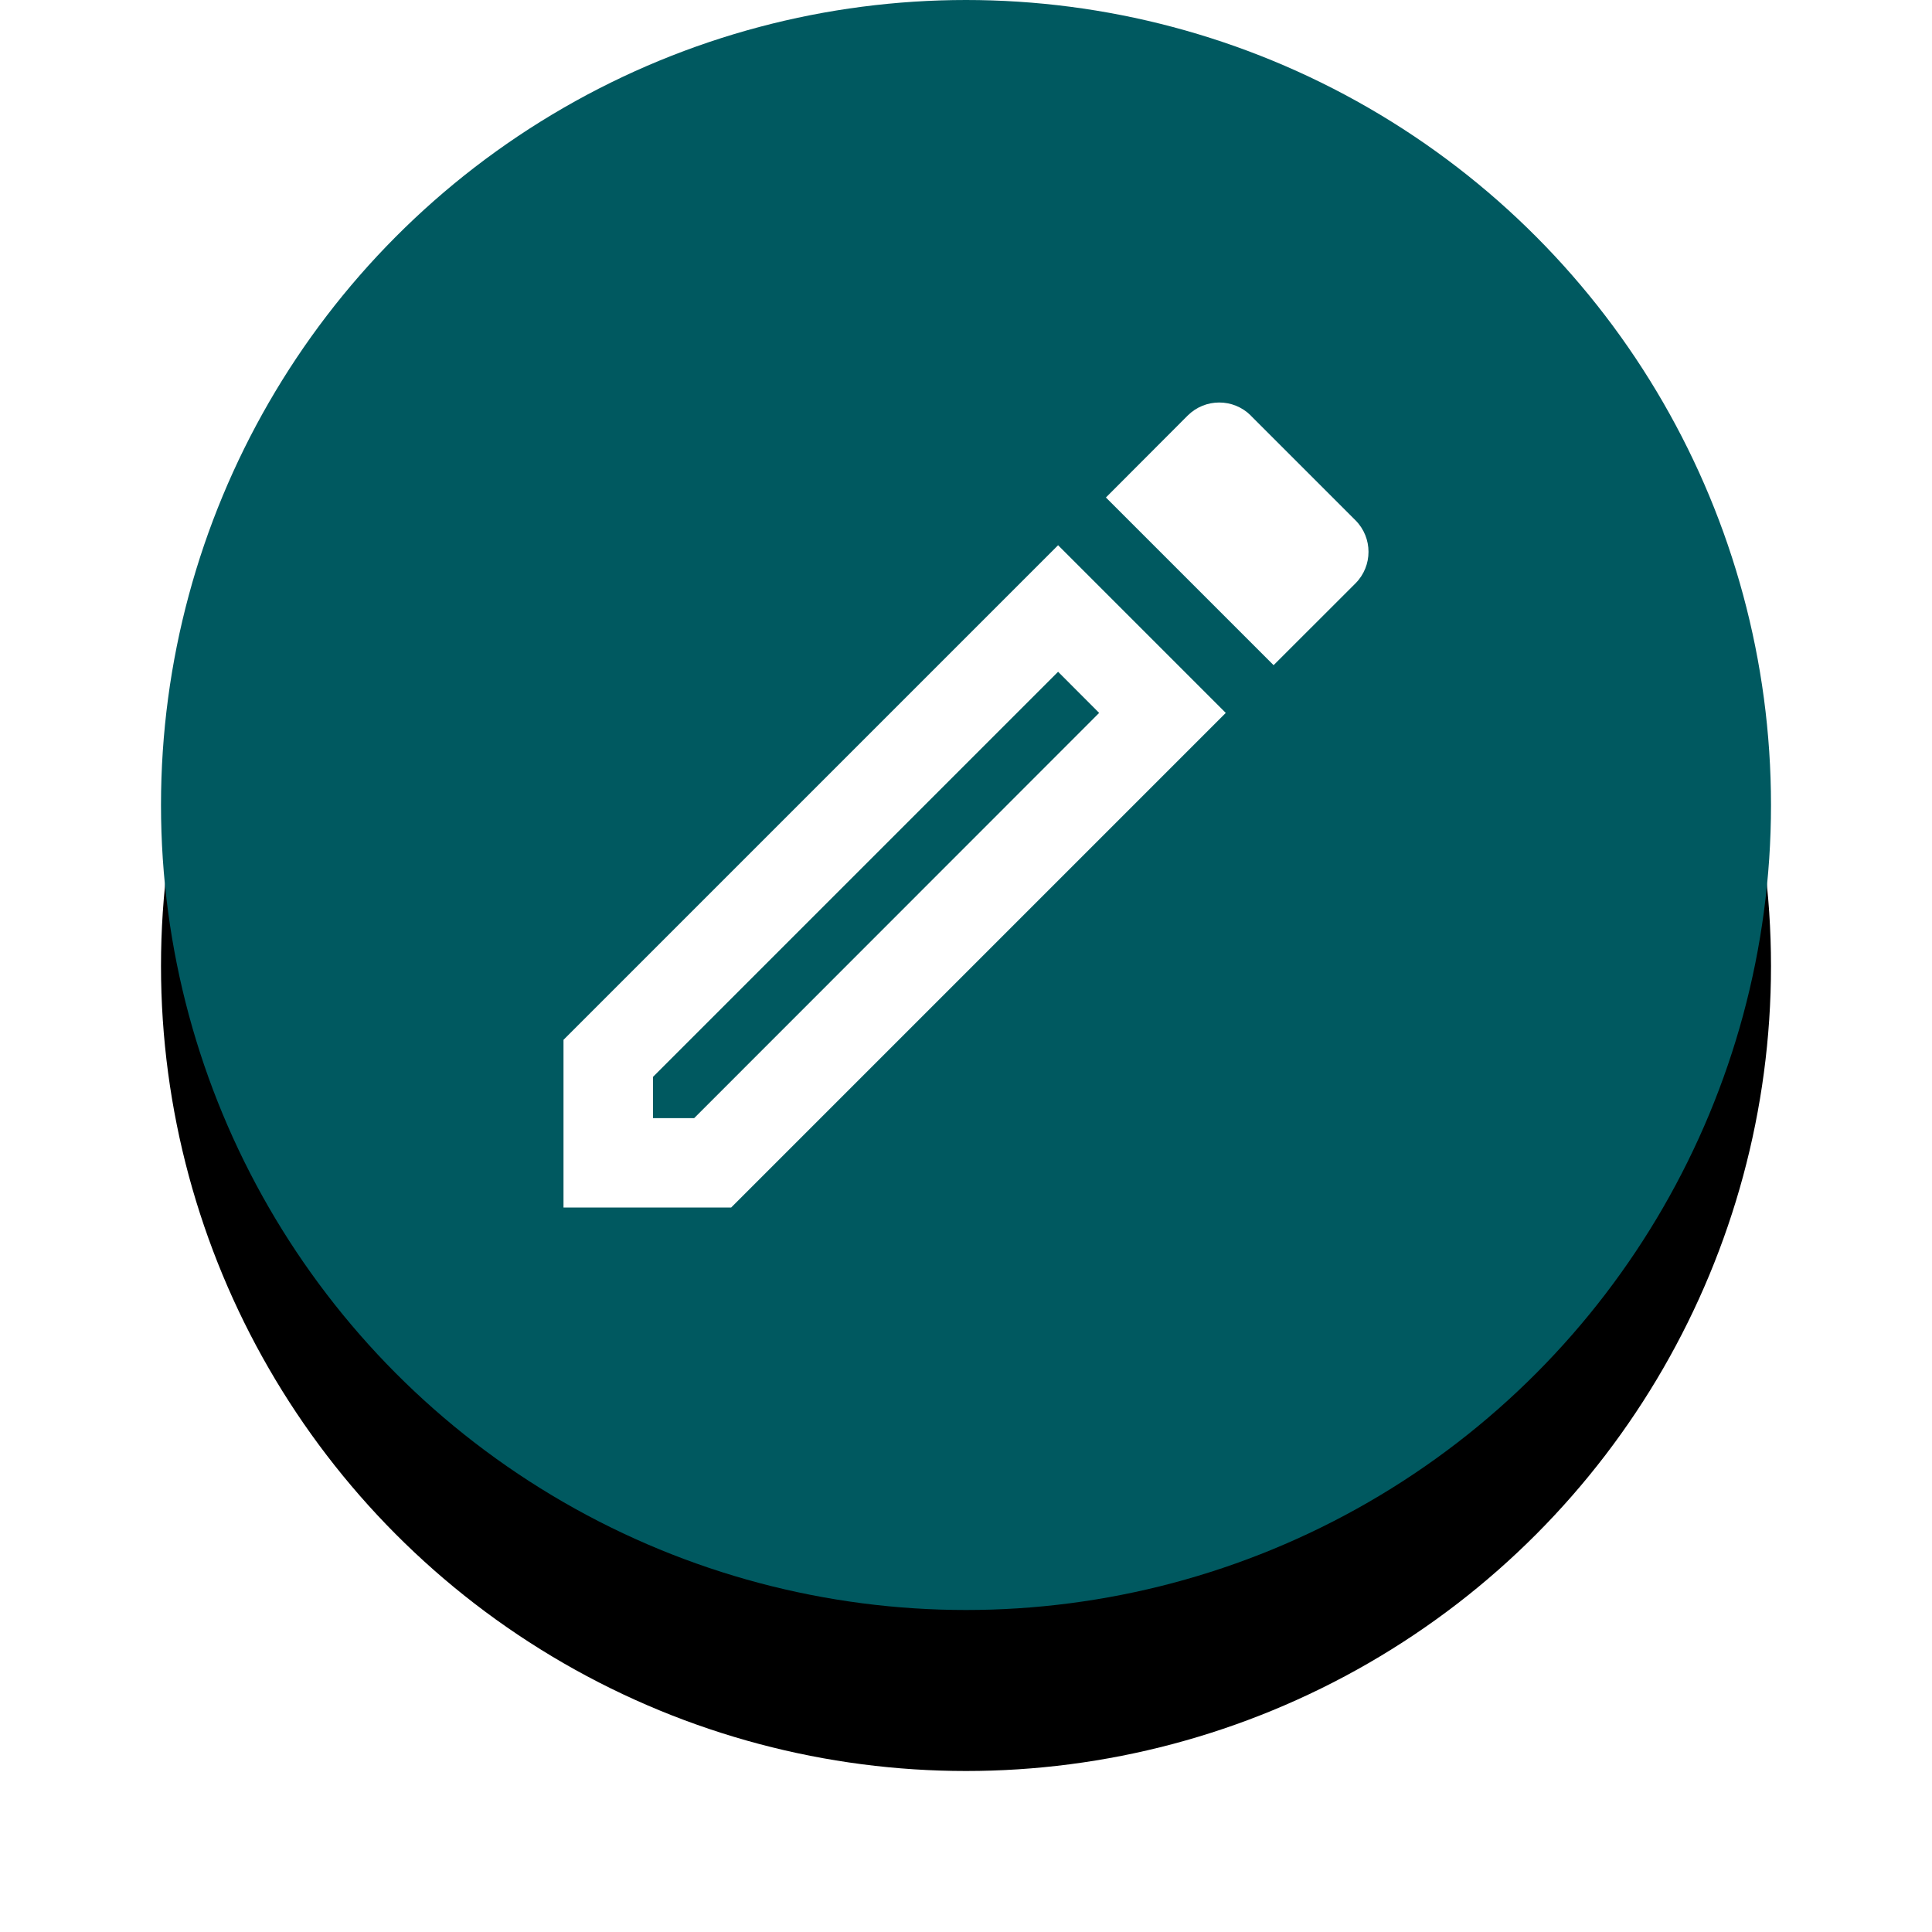 <svg xmlns="http://www.w3.org/2000/svg" xmlns:xlink="http://www.w3.org/1999/xlink" width="24" height="24" viewBox="0 0 24 24">
    <defs>
        <filter id="7oytusjppa" width="140%" height="140%" x="-20%" y="-10%" filterUnits="objectBoundingBox">
            <feOffset dy="2" in="SourceAlpha" result="shadowOffsetOuter1"/>
            <feGaussianBlur in="shadowOffsetOuter1" result="shadowBlurOuter1" stdDeviation="1"/>
            <feColorMatrix in="shadowBlurOuter1" values="0 0 0 0 0 0 0 0 0 0 0 0 0 0 0 0 0 0 0.3 0"/>
        </filter>
        <circle id="qm4n011x4b" cx="12" cy="10" r="10"/>
    </defs>
    <g fill="none" fill-rule="evenodd">
        <g>
            <g>
                <g>
                    <g transform="translate(-316, -250) translate(16, 230) translate(300, 20)">
                        <use fill="#000" filter="url(#7oytusjppa)" xlink:href="#qm4n011x4b"/>
                        <use fill="#005960" xlink:href="#qm4n011x4b"/>
                    </g>
                    <g>
                        <path d="M0.667 0.667H13.667V13.667H0.667z" transform="translate(-316, -250) translate(16, 230) translate(300, 20) translate(5.333, 3.333)"/>
                        <g fill="#FFF" fill-rule="nonzero">
                            <path d="M0 10h2.083l6.144-6.144-2.083-2.083L0 7.917V10zm1.111-1.622l5.033-5.033.51.511L1.623 8.89h-.511v-.511zM8.538.162c-.217-.216-.567-.216-.784 0L6.738 1.18l2.083 2.083 1.017-1.016c.216-.217.216-.567 0-.784l-1.3-1.3z" transform="translate(-316, -250) translate(16, 230) translate(300, 20) translate(5.333, 3.333) translate(1.667, 1.667)"/>
                        </g>
                    </g>
                </g>
            </g>
        </g>
    </g>
</svg>
